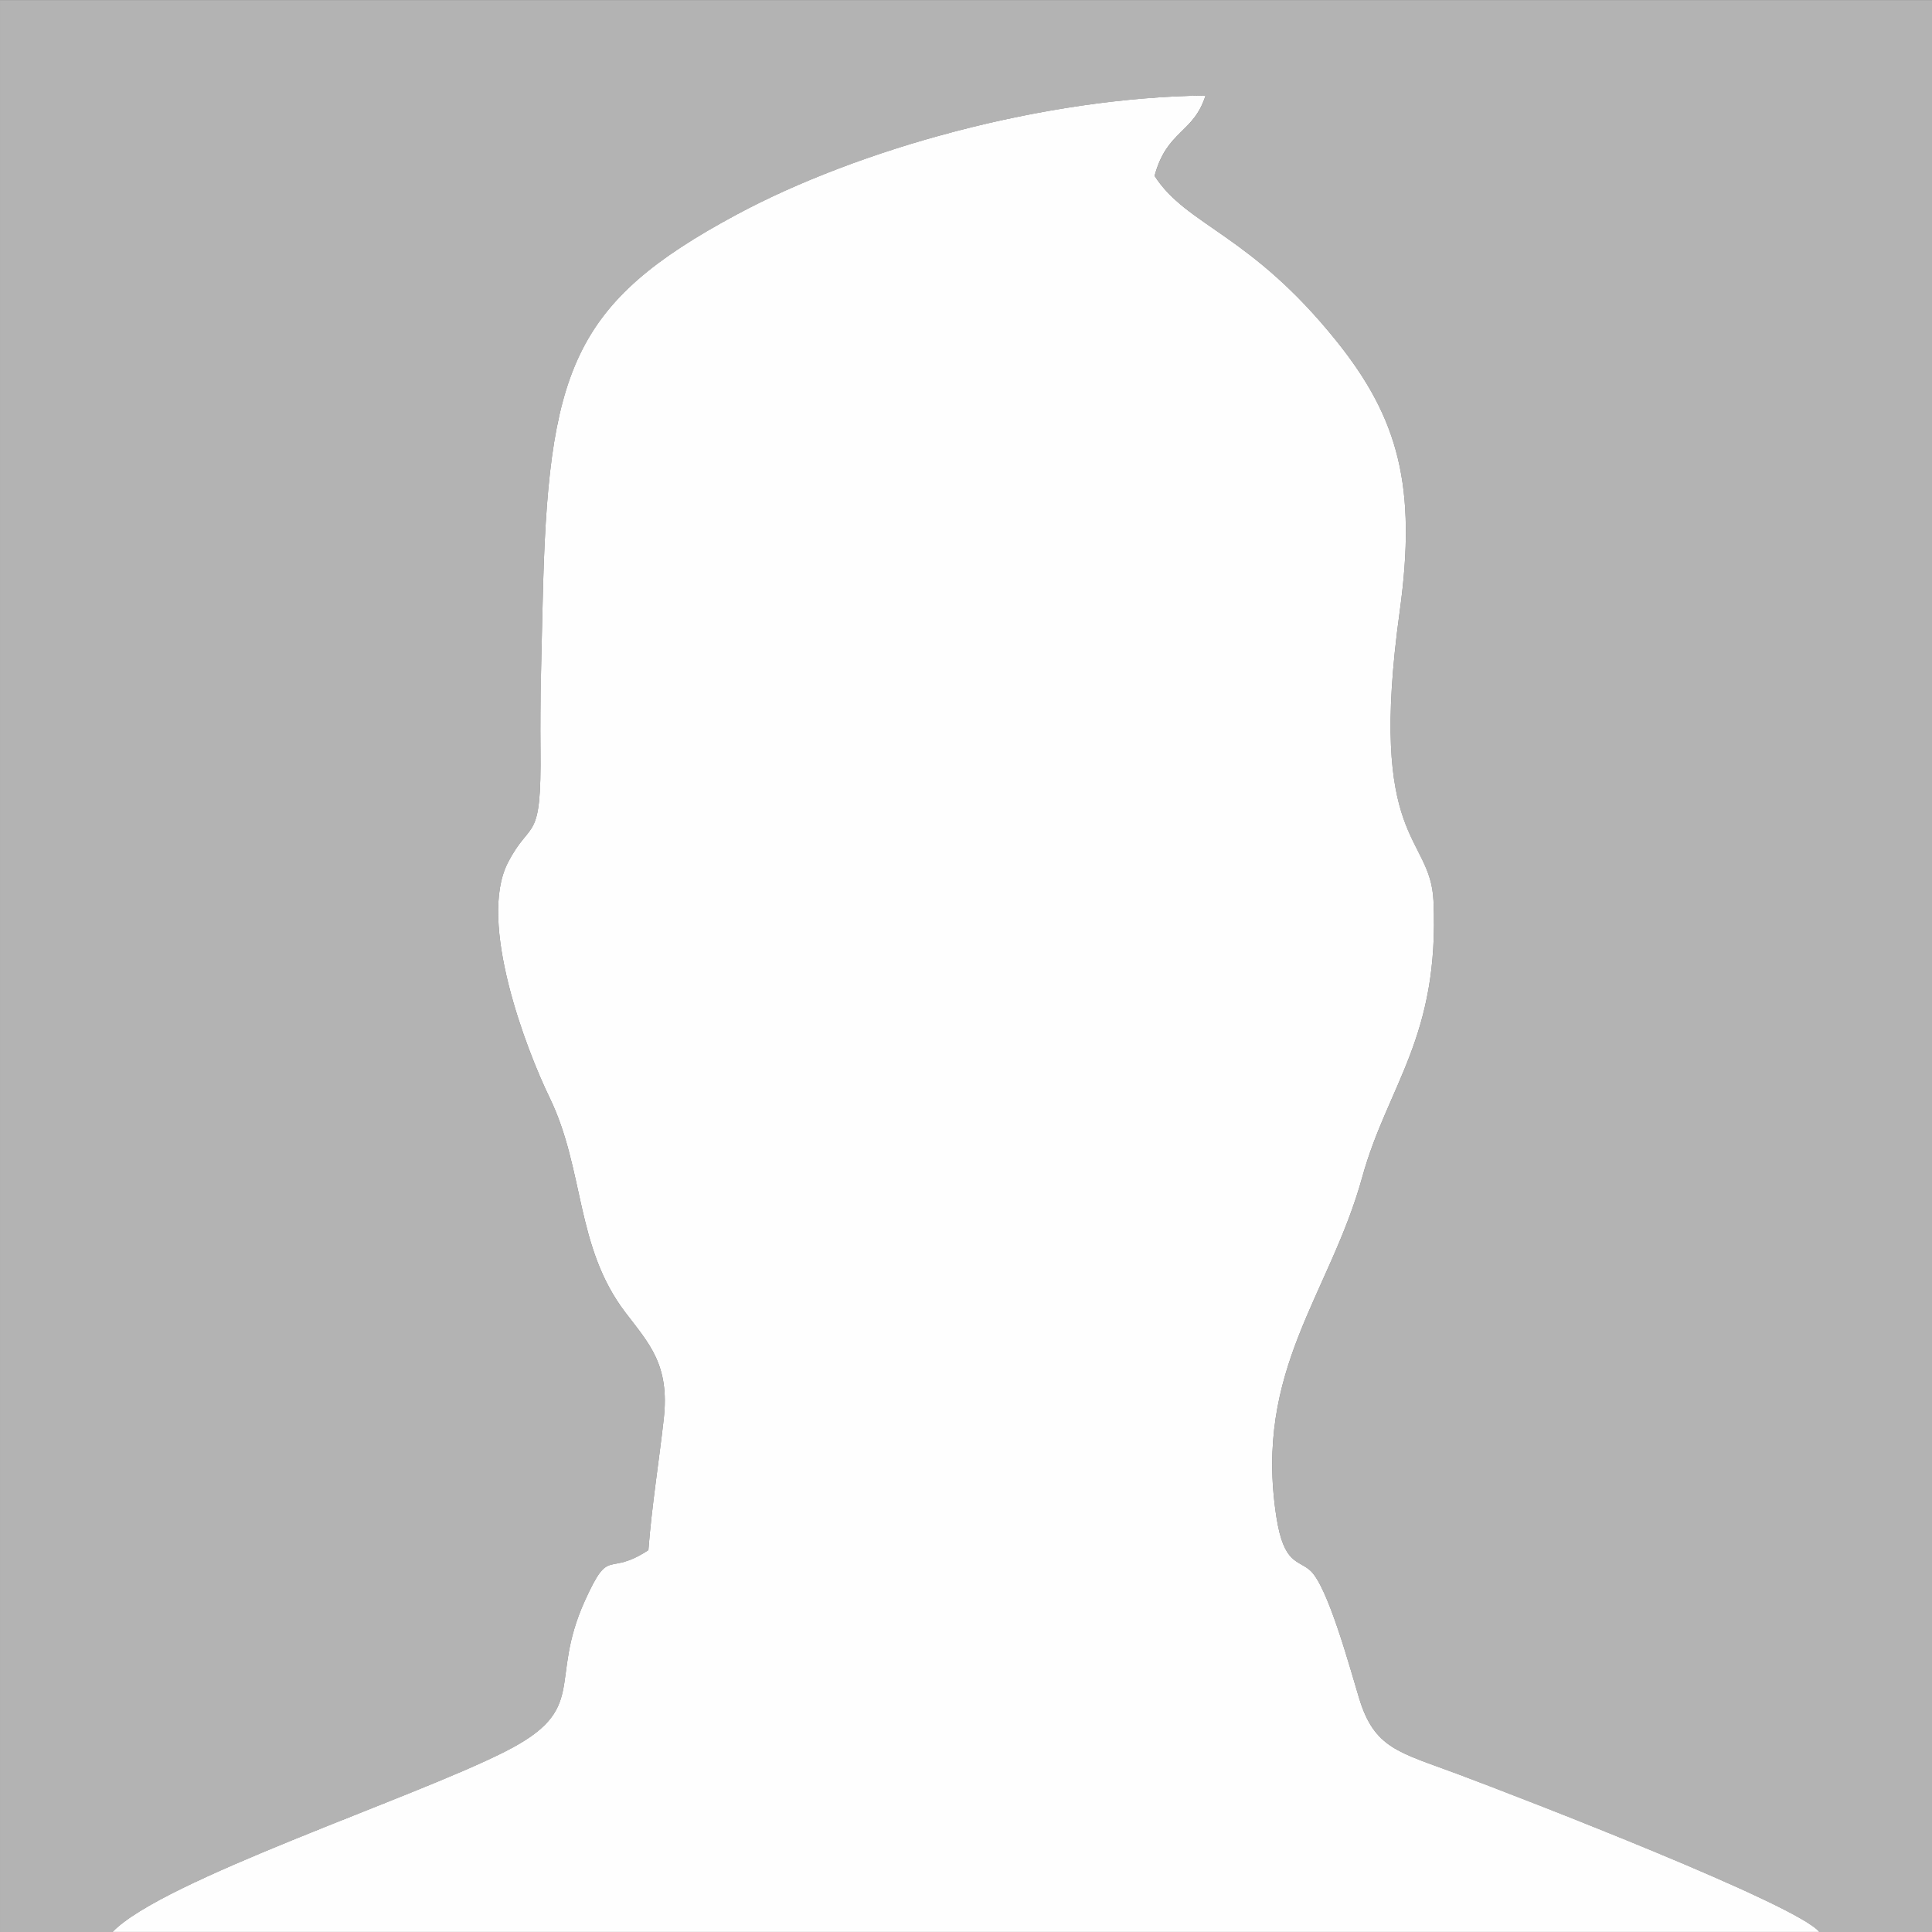 <?xml version="1.0" encoding="UTF-8"?>
<!DOCTYPE svg PUBLIC "-//W3C//DTD SVG 1.1//EN" "http://www.w3.org/Graphics/SVG/1.1/DTD/svg11.dtd">
<!-- Creator: CorelDRAW 2018 (64 Bit Versão de avaliação) -->
<svg xmlns="http://www.w3.org/2000/svg" xml:space="preserve" width="10.837mm" height="10.837mm" version="1.1" style="shape-rendering:geometricPrecision; text-rendering:geometricPrecision; image-rendering:optimizeQuality; fill-rule:evenodd; clip-rule:evenodd"
viewBox="0 0 486.82 486.82"
 xmlns:xlink="http://www.w3.org/1999/xlink">
 <rect x="0" y="0" width="486.82" height="486.82" fill="#333333" stroke="none"/>
 <defs>
  <style type="text/css">
   <![CDATA[
    .fil0 {fill:#B3B3B3}
    .fil1 {fill:#FEFEFE}
   ]]>
  </style>
 </defs>
 <g id="Camada_x0020_1">
  <g id="_4835260784">
   <path class="fil0" d="M28.36 486.82c12.49,-13.02 75.36,-33.52 98.9,-45.44 21.4,-10.84 10.78,-17.36 20.1,-37.98 6.35,-14.05 5.46,-5.86 16.02,-12.79 0.86,-11.21 2.63,-22.04 3.87,-33.07 1.52,-13.63 -3.68,-18.97 -9.65,-26.79 -12.67,-16.61 -10.26,-35.92 -19.14,-54.22 -5.82,-11.98 -18.18,-44.17 -10.49,-59.13 5.84,-11.35 8.48,-4.33 8.22,-28.62 -0.13,-12.32 0.27,-24.39 0.54,-36.69 1.33,-58.74 7.32,-75.65 48.83,-97.98 30.78,-16.55 77.46,-29.57 118.21,-30.03 -3.05,9.65 -9.7,8.67 -12.85,20.25 8.17,12.68 24.04,14.48 45.8,41.57 15.7,19.53 20.32,36.74 15.98,68.15 -8.13,58.79 7.74,56.01 8.51,72.98 1.54,34.44 -11.55,46.41 -17.96,69.61 -8.2,29.65 -27.34,48.47 -21.64,85.53 1.89,12.26 5.52,10.77 8.62,13.65 4.4,4.09 9.91,24.42 12.23,32.08 3.85,12.67 9.99,13.58 24.54,19.02 16.38,6.11 86,33.02 91.44,39.91l28.38 0 0 -486.82 -486.82 0 0 486.82 28.36 0z"/>
   <path class="fil1" d="M458.44 486.82c-5.44,-6.89 -75.06,-33.8 -91.44,-39.91 -14.55,-5.43 -20.7,-6.34 -24.54,-19.02 -2.32,-7.66 -7.83,-27.99 -12.23,-32.08 -3.1,-2.88 -6.73,-1.39 -8.62,-13.65 -5.7,-37.05 13.44,-55.87 21.64,-85.53 6.41,-23.2 19.5,-35.17 17.96,-69.61 -0.76,-16.98 -16.64,-14.2 -8.51,-72.98 4.34,-31.41 -0.28,-48.62 -15.98,-68.15 -21.76,-27.09 -37.63,-28.88 -45.8,-41.57 3.15,-11.59 9.79,-10.6 12.85,-20.25 -40.75,0.46 -87.43,13.48 -118.21,30.03 -41.52,22.33 -47.5,39.24 -48.83,97.98 -0.28,12.3 -0.67,24.37 -0.54,36.69 0.26,24.29 -2.39,17.28 -8.22,28.62 -7.69,14.96 4.67,47.15 10.49,59.13 8.89,18.31 6.47,37.61 19.14,54.22 5.97,7.83 11.18,13.16 9.65,26.79 -1.24,11.03 -3.01,21.86 -3.87,33.07 -10.56,6.93 -9.67,-1.26 -16.02,12.79 -9.32,20.62 1.3,27.14 -20.1,37.98 -23.54,11.92 -86.41,32.42 -98.9,45.44l430.08 0z"/>
  </g>
 </g>
</svg>
